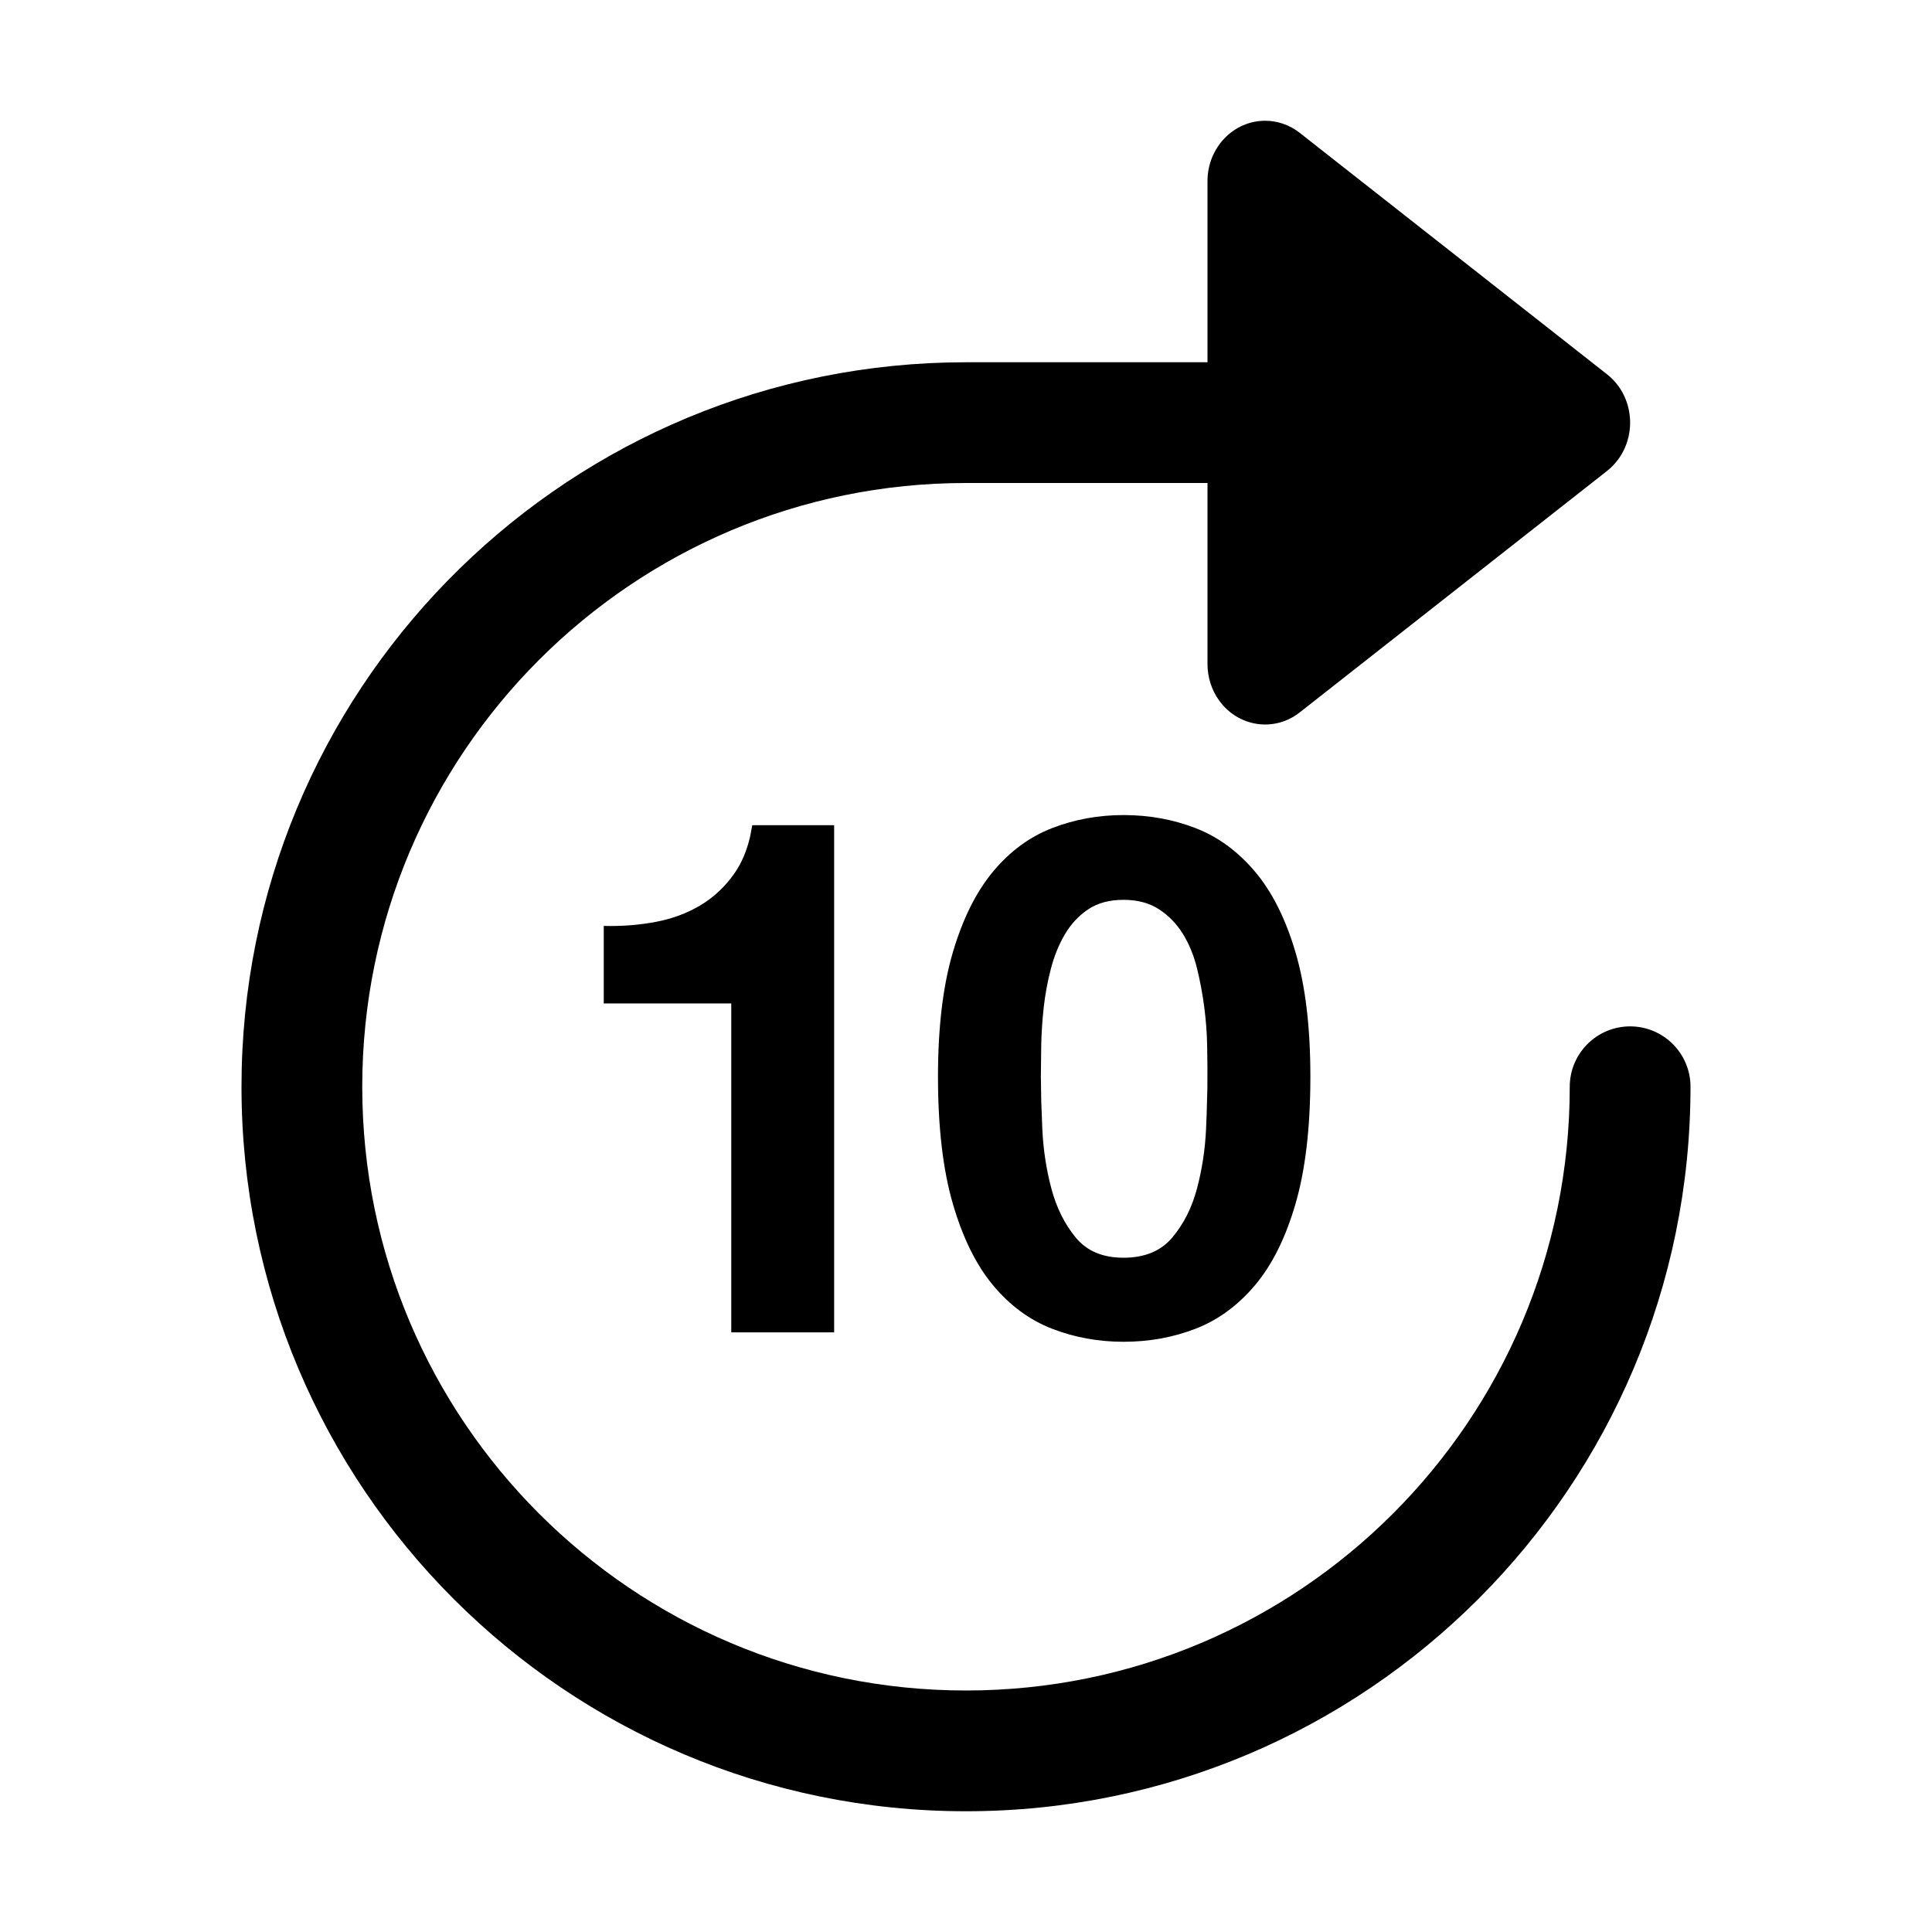 <?xml version="1.0" encoding="UTF-8"?>
<svg width="32px" height="32px" viewBox="0 0 32 32" version="1.1" xmlns="http://www.w3.org/2000/svg" xmlns:xlink="http://www.w3.org/1999/xlink">
    <title>627756D2-22F5-4A36-B614-44EA458D47A2</title>
    <g id="STDS_Icon" stroke="none" stroke-width="1" fill="none" fill-rule="evenodd">
        <g id="media" transform="translate(-364, -665)" fill="#000000">
            <g id="ic_media_av_fast_rewind_line" transform="translate(300, 625)">
                <g id="ic/media/av/10_forward/line" transform="translate(64, 40)">
                    <g id="ic_media_av_10_forward_line" transform="translate(4, 2)">
                        <path d="M16.955,0 C17.161,0 17.362,0.07 17.527,0.2 L22.618,4.2 C23.04,4.531 23.125,5.158 22.809,5.6 C22.755,5.676 22.69,5.743 22.618,5.8 L17.527,9.8 C17.106,10.131 16.507,10.042 16.191,9.6 C16.067,9.427 16,9.216 16,9 L16,6 L12,6 C6.477,6 2,10.477 2,16 C2,21.523 6.477,26 12,26 C17.523,26 22,21.523 22,16 C22,15.448 22.448,15 23,15 C23.552,15 24,15.448 24,16 C24,22.627 18.627,28 12,28 C5.373,28 0,22.627 0,16 C0,9.475 5.209,4.166 11.695,4.004 L12,4 L16,4 L16,1 C16,0.448 16.427,0 16.955,0 Z M14.608,11.5 C15.032,11.5 15.43,11.572 15.802,11.716 C16.174,11.86 16.502,12.1 16.786,12.436 C17.07,12.772 17.294,13.218 17.458,13.774 C17.622,14.33 17.704,15.016 17.704,15.832 C17.704,16.672 17.622,17.374 17.458,17.938 C17.294,18.502 17.07,18.952 16.786,19.288 C16.502,19.624 16.174,19.864 15.802,20.008 C15.43,20.152 15.032,20.224 14.608,20.224 C14.192,20.224 13.798,20.152 13.426,20.008 C13.054,19.864 12.728,19.624 12.448,19.288 C12.168,18.952 11.946,18.502 11.782,17.938 C11.618,17.374 11.536,16.672 11.536,15.832 C11.536,15.016 11.618,14.33 11.782,13.774 C11.946,13.218 12.168,12.772 12.448,12.436 C12.728,12.1 13.054,11.86 13.426,11.716 C13.798,11.572 14.192,11.5 14.608,11.5 Z M9.816,11.668 L9.816,20.068 L8.112,20.068 L8.112,14.62 L6,14.62 L6,13.336 C6.296,13.344 6.582,13.322 6.858,13.27 C7.134,13.218 7.382,13.126 7.602,12.994 C7.822,12.862 8.008,12.688 8.16,12.472 C8.282,12.299 8.37,12.093 8.425,11.854 L8.46,11.668 L9.816,11.668 Z M14.608,12.904 C14.376,12.904 14.182,12.956 14.026,13.06 C13.87,13.164 13.742,13.3 13.642,13.468 C13.542,13.636 13.464,13.826 13.408,14.038 C13.352,14.25 13.312,14.464 13.288,14.68 C13.264,14.896 13.25,15.106 13.246,15.31 L13.24,15.832 L13.24,15.832 L13.246,16.23 L13.246,16.23 L13.264,16.702 L13.264,16.702 C13.28,17.042 13.33,17.37 13.414,17.686 C13.498,18.002 13.632,18.272 13.816,18.496 C14,18.72 14.264,18.832 14.608,18.832 C14.96,18.832 15.23,18.72 15.418,18.496 C15.606,18.272 15.742,18.002 15.826,17.686 C15.91,17.37 15.96,17.042 15.976,16.702 L15.986,16.456 L15.986,16.456 L15.998,16.021 L15.998,16.021 L15.999,15.678 L15.999,15.678 L15.994,15.31 L15.994,15.31 C15.99,15.106 15.974,14.896 15.946,14.68 C15.918,14.464 15.878,14.25 15.826,14.038 C15.774,13.826 15.696,13.636 15.592,13.468 C15.488,13.3 15.356,13.164 15.196,13.06 C15.036,12.956 14.84,12.904 14.608,12.904 Z" id="Shape"></path>
                    </g>
                </g>
            </g>
        </g>
    </g>
</svg>